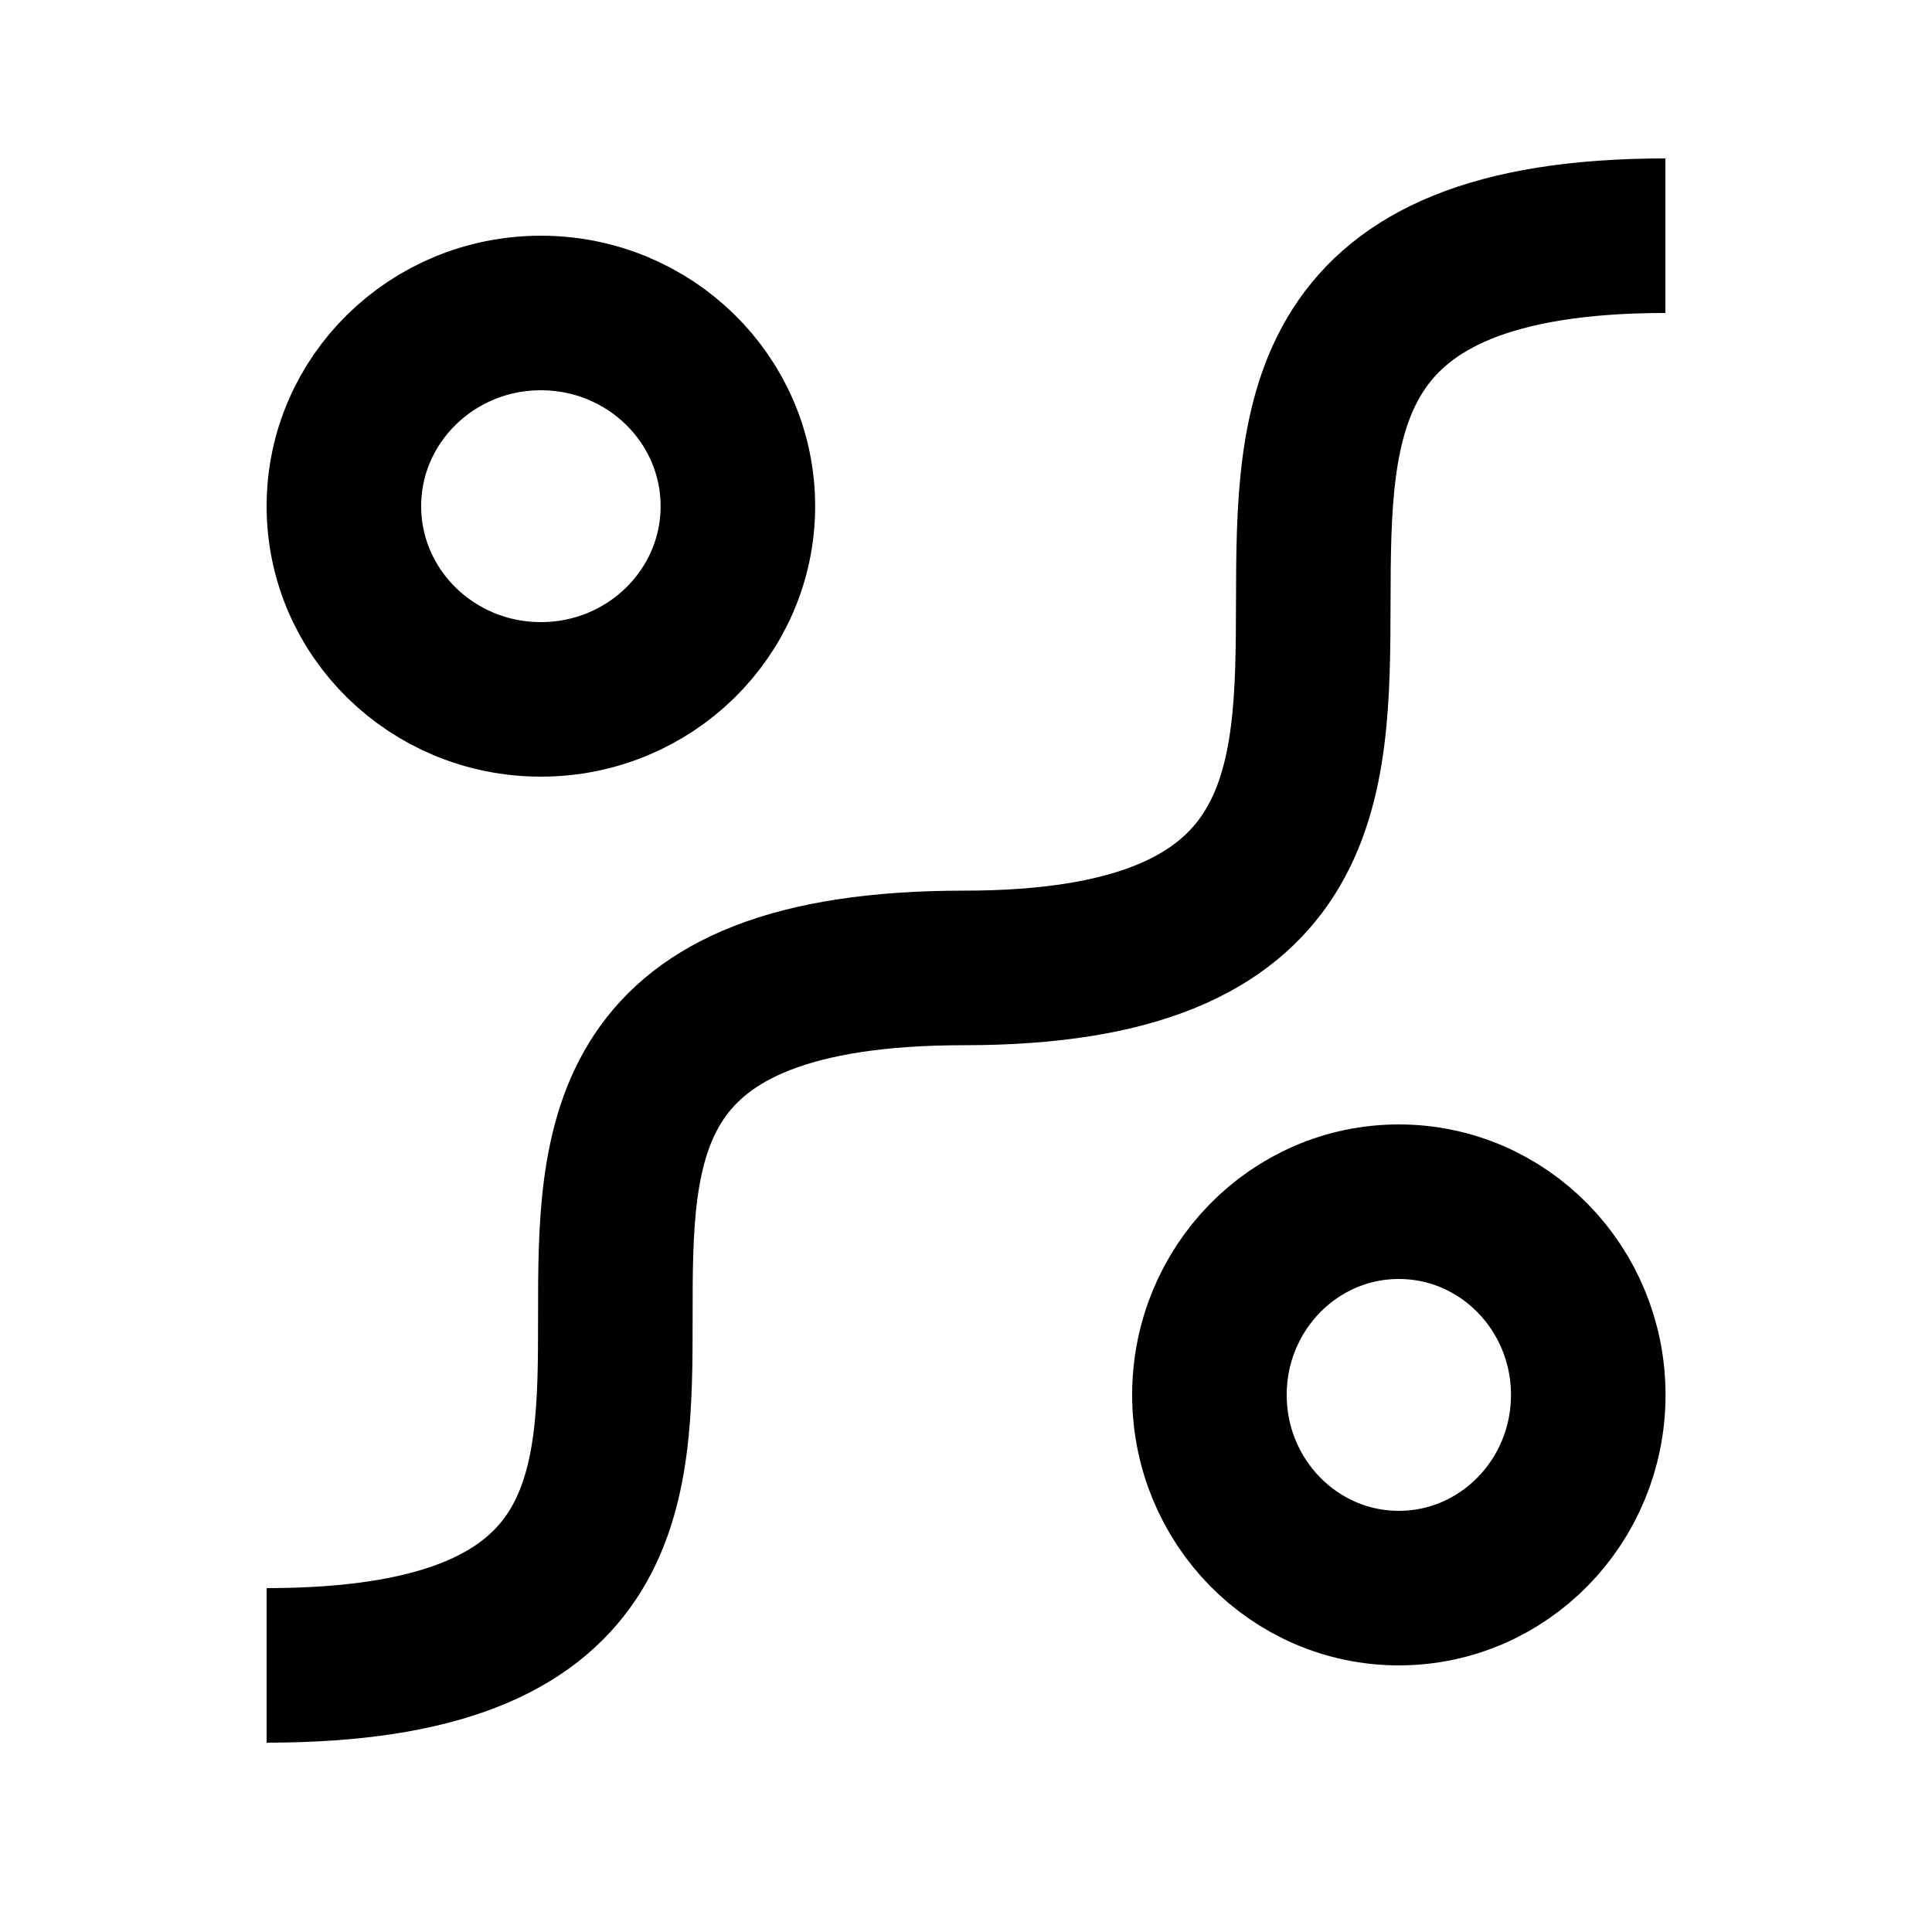 <svg width="500" height="500" viewBox="0 0 500 500" fill="none" xmlns="http://www.w3.org/2000/svg">
<path d="M411.039 361C411.039 388.614 389.092 411 362.02 411C334.947 411 313 388.614 313 361C313 333.386 334.947 311 362.02 311C389.092 311 411.039 333.386 411.039 361Z" stroke="black" stroke-width="40"/>
<path d="M190.961 131C190.961 158.614 168.136 181 139.98 181C111.825 181 89 158.614 89 131C89 103.386 111.825 81 139.98 81C168.136 81 190.961 103.386 190.961 131Z" stroke="black" stroke-width="40"/>
<path d="M69 431C249.5 431 69 250.5 249.5 250.5C430 250.5 249.5 61 431 61" stroke="black" stroke-width="40"/>
</svg>
